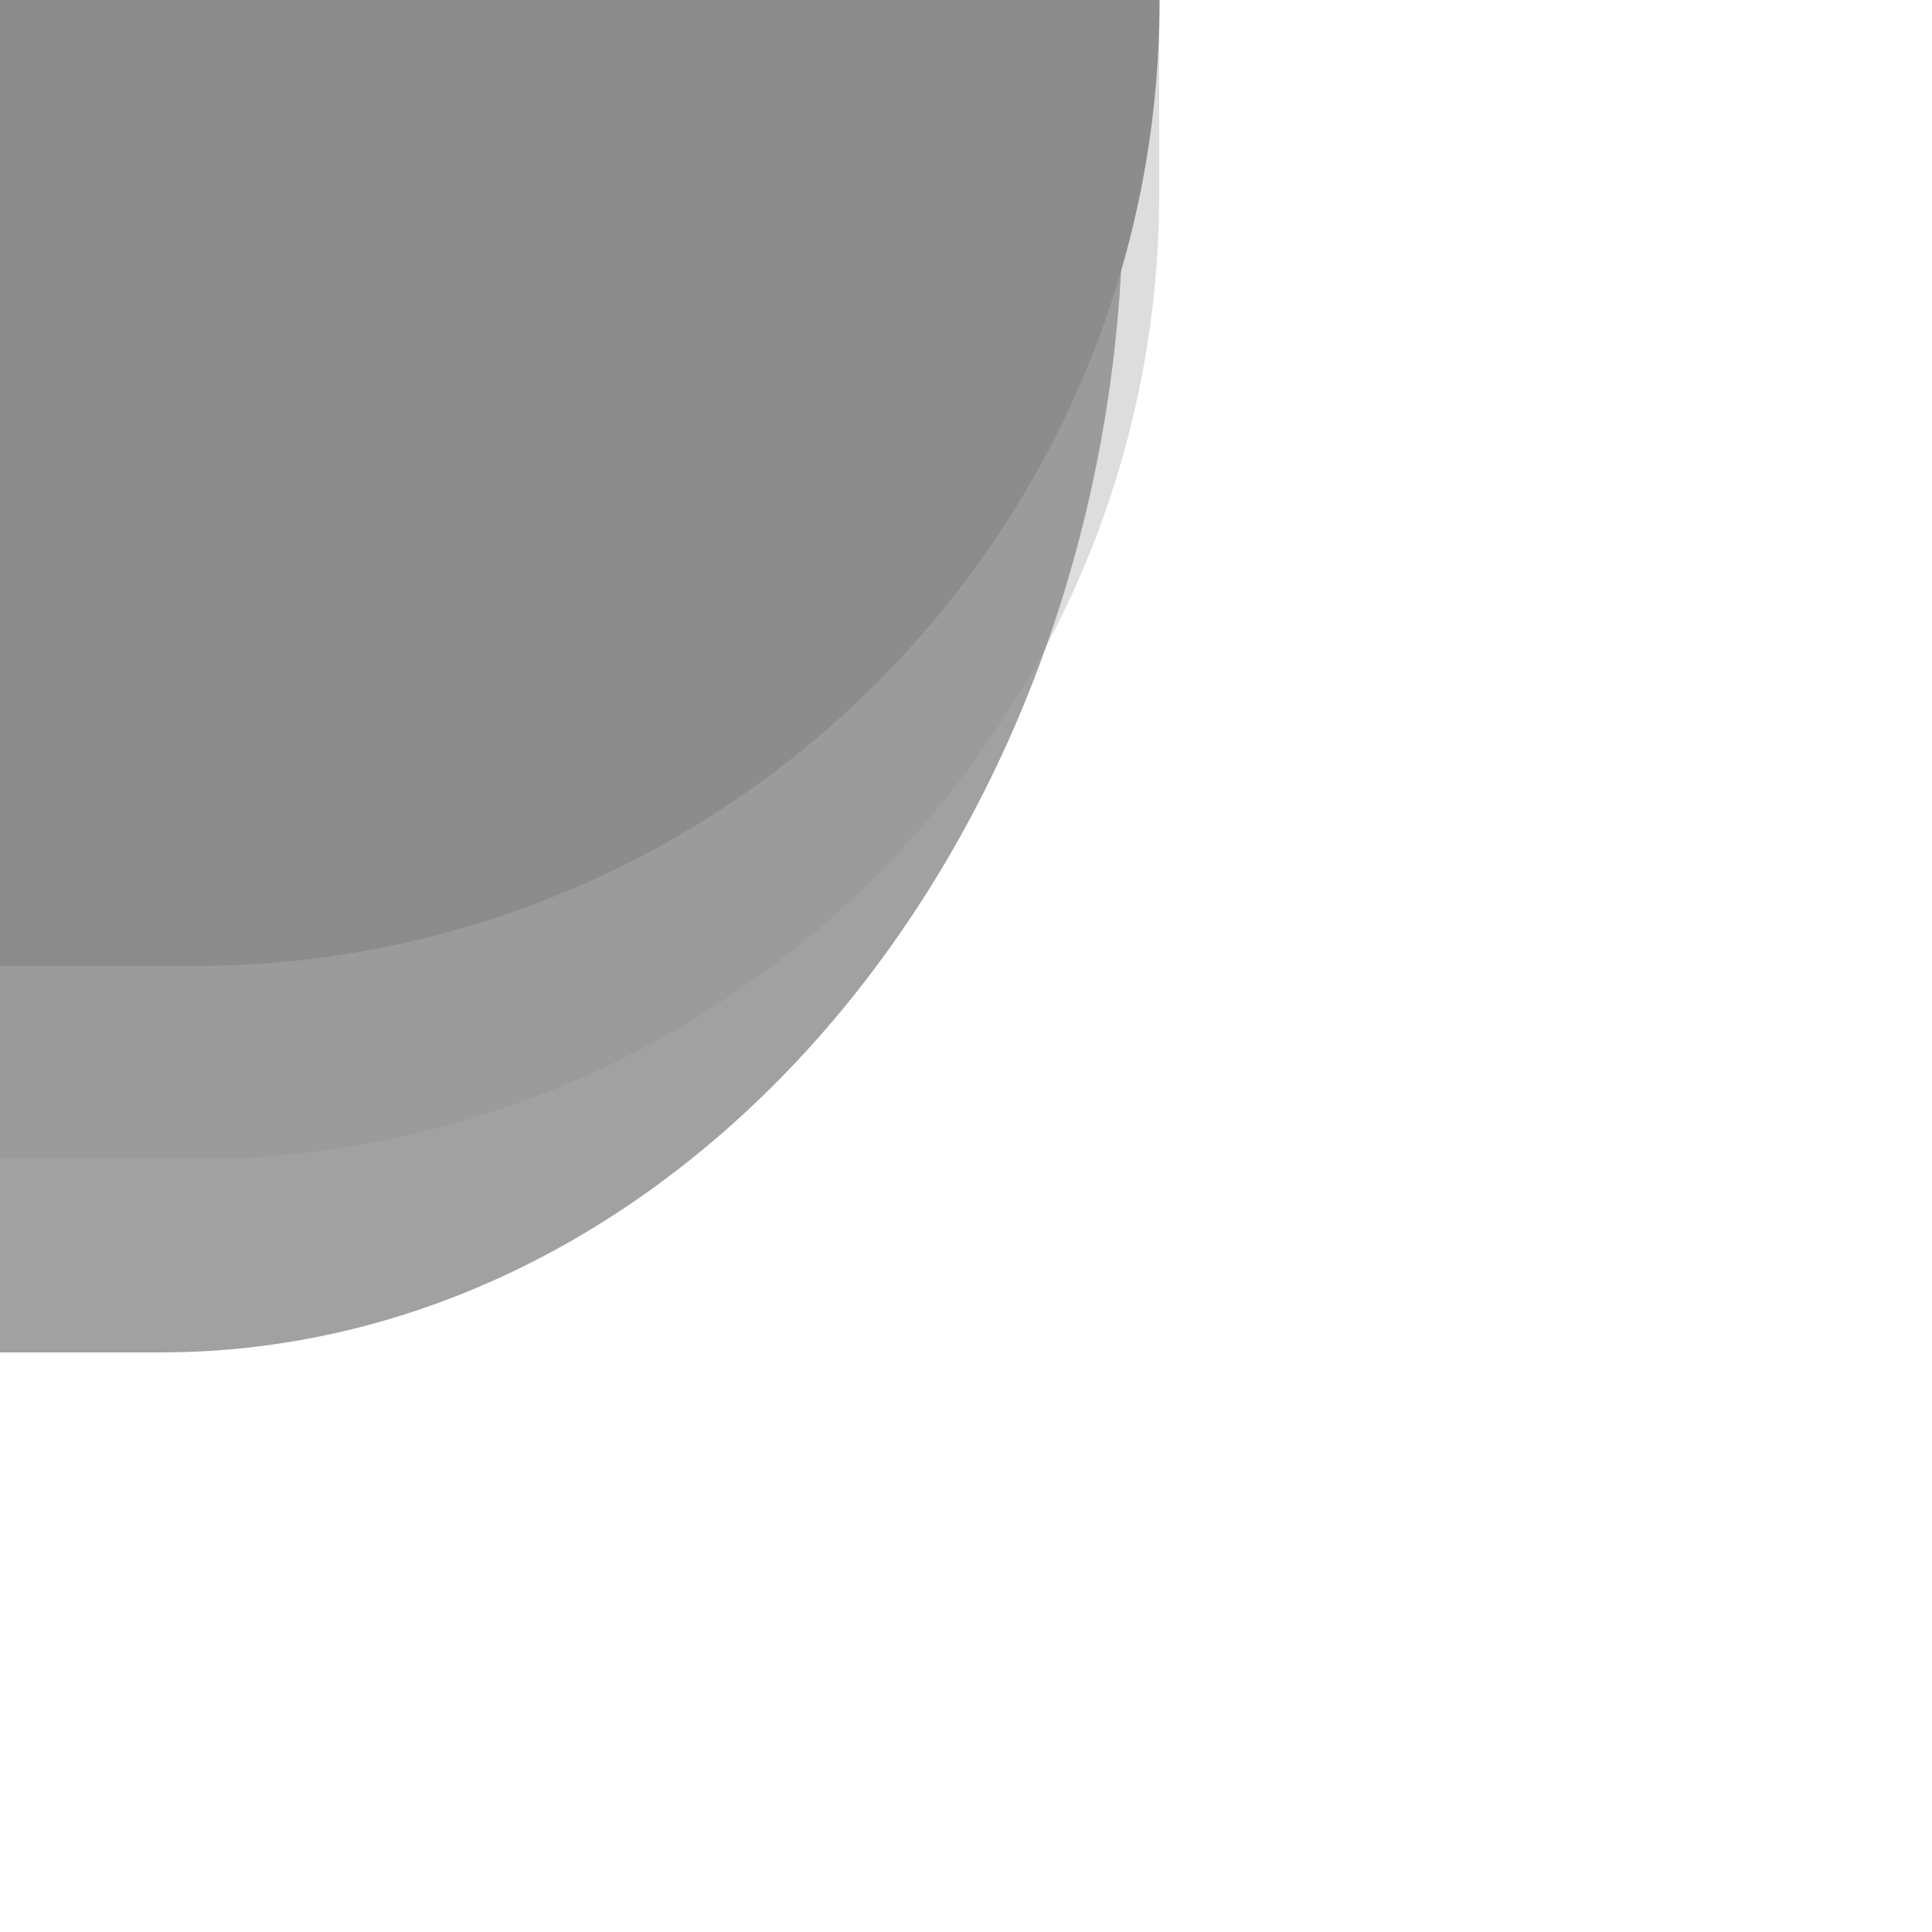 <?xml version="1.0" encoding="UTF-8"?>
<svg xmlns="http://www.w3.org/2000/svg" xmlns:xlink="http://www.w3.org/1999/xlink" baseProfile="tiny" contentScriptType="text/ecmascript" contentStyleType="text/css" height="10px" preserveAspectRatio="xMidYMid meet" version="1.1" viewBox="0 0 10 10" width="10px" x="0px" y="0px" zoomAndPan="magnify">
<path d="M 4.153 1.0 C 4.153 3.207 2.662 5.0 0.831 5.0 L 0.0 5.0 L 0.0 7.0 L 0.831 7.0 C 3.57 7.0 5.814 4.301 5.814 1.0 L 5.814 0.0 L 4.153 0.0 L 4.153 1.0 z " fill="#141414" fill-opacity="0.4" stroke-opacity="0.4"/>
<path d="M 1.0 6.0 C 3.756 6.0 6.0 3.758 6.0 1.0 L 6.0 0.0 L 0.0 0.0 L 0.0 6.0 L 1.0 6.0 z " fill="#8c8c8c" fill-opacity="0.3" stroke-opacity="0.3"/>
<path d="M 0.0 5.0 L 1.002 5.0 C 3.762 5.0 6.002 2.762 6.002 0.0 L 0.0 0.0 L 0.0 5.0 z " fill="#8c8c8c"/>
<rect fill="none" height="10" width="10" x="0"/>
<defs>
<linearGradient gradientUnits="userSpaceOnUse" x1="3.001" x2="3.001" xlink:actuate="onLoad" xlink:show="other" xlink:type="simple" y1="5" y2="-44">
<stop offset="0" stop-color="#464646"/>
<stop offset="0.328" stop-color="#4a4a4a"/>
<stop offset="0.679" stop-color="#575757"/>
<stop offset="0.896" stop-color="#636363"/>
<stop offset="0.931" stop-color="#666666"/>
<stop offset="0.961" stop-color="#717171"/>
<stop offset="0.99" stop-color="#838383"/>
<stop offset="1" stop-color="#8b8b8b"/>
</linearGradient>
</defs>
</svg>
